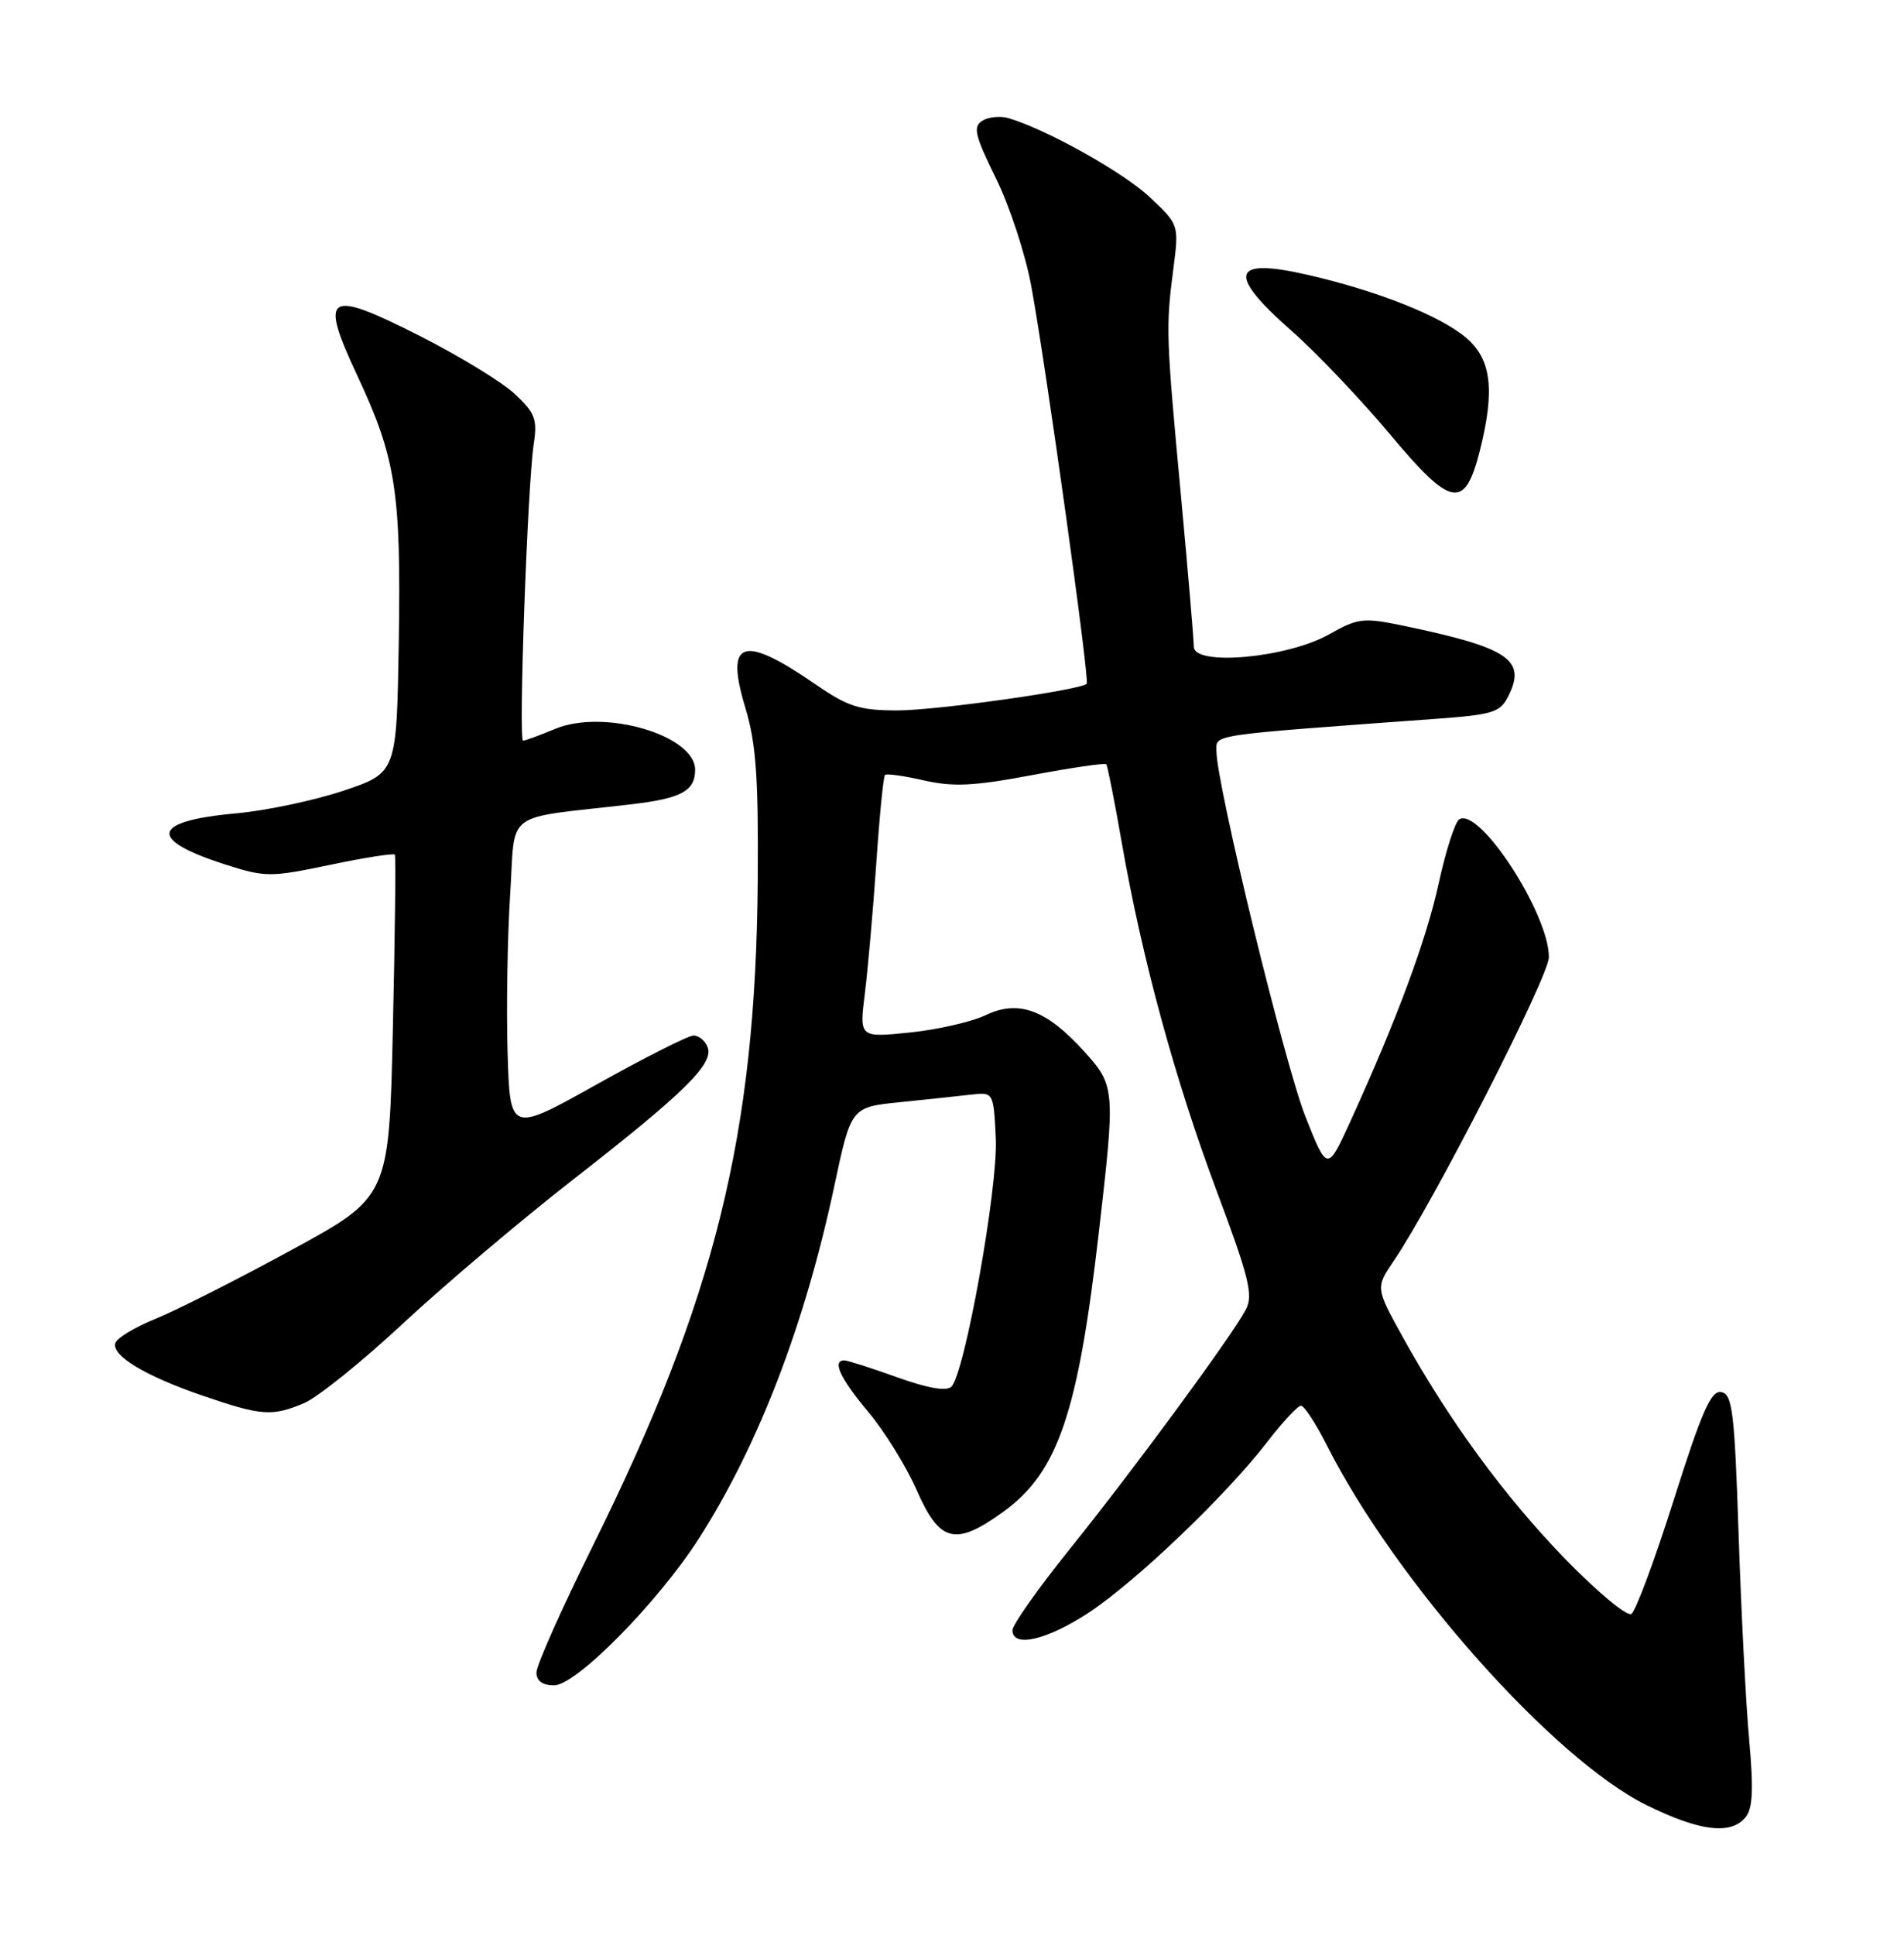 <?xml version="1.0" encoding="UTF-8" standalone="no"?>
<!DOCTYPE svg PUBLIC "-//W3C//DTD SVG 1.1//EN" "http://www.w3.org/Graphics/SVG/1.1/DTD/svg11.dtd" >
<svg xmlns="http://www.w3.org/2000/svg" xmlns:xlink="http://www.w3.org/1999/xlink" version="1.1" viewBox="0 0 252 256">
 <g >
 <path fill="currentColor"
d=" M 231.02 240.47 C 231.98 239.32 232.10 236.76 231.51 230.22 C 231.07 225.42 230.45 213.18 230.11 203.01 C 229.57 186.79 229.29 184.48 227.82 184.20 C 226.47 183.94 225.25 186.71 221.55 198.39 C 219.02 206.38 216.49 213.20 215.91 213.55 C 215.34 213.91 211.41 210.65 207.18 206.30 C 199.15 198.03 191.81 188.01 185.68 176.95 C 182.05 170.39 182.05 170.39 184.49 166.80 C 189.75 159.05 205.00 129.21 205.00 126.65 C 205.00 120.89 195.81 106.76 193.14 108.41 C 192.58 108.76 191.37 112.52 190.44 116.77 C 188.79 124.35 184.92 134.79 178.77 148.28 C 175.68 155.05 175.68 155.05 172.79 147.78 C 170.03 140.83 161.01 103.80 161.00 99.40 C 161.00 97.14 159.59 97.34 189.97 95.12 C 197.66 94.56 198.56 94.27 199.66 92.06 C 202.03 87.29 199.65 85.70 185.77 82.80 C 180.43 81.69 179.76 81.77 175.88 83.95 C 170.33 87.07 158.00 88.18 158.00 85.56 C 158.00 84.62 157.24 75.68 156.31 65.68 C 154.33 44.42 154.29 43.35 155.29 35.62 C 156.05 29.74 156.05 29.74 152.21 26.12 C 148.74 22.84 138.56 17.14 133.50 15.64 C 132.40 15.31 130.83 15.47 130.01 15.98 C 128.75 16.77 129.02 17.90 131.80 23.56 C 133.61 27.21 135.72 33.64 136.49 37.85 C 138.40 48.14 144.25 90.09 143.83 90.48 C 142.92 91.32 123.90 94.00 118.80 94.00 C 113.77 94.00 112.25 93.52 107.95 90.56 C 98.26 83.89 95.94 84.66 98.64 93.62 C 100.07 98.35 100.39 102.81 100.29 116.50 C 100.03 150.18 94.64 171.90 78.46 204.54 C 74.36 212.82 71.00 220.35 71.00 221.29 C 71.00 222.42 71.80 223.00 73.34 223.00 C 76.26 223.00 87.11 211.99 92.51 203.56 C 100.37 191.26 106.50 175.33 110.41 157.00 C 112.64 146.50 112.64 146.50 119.07 145.84 C 122.61 145.48 126.85 145.03 128.50 144.84 C 131.50 144.50 131.50 144.50 131.80 150.65 C 132.10 157.11 127.70 181.69 125.92 183.48 C 125.28 184.12 122.78 183.69 118.72 182.23 C 115.30 181.00 112.16 180.00 111.75 180.00 C 110.09 180.00 111.20 182.38 114.92 186.82 C 117.08 189.39 119.98 194.09 121.36 197.25 C 124.38 204.12 126.46 204.62 132.82 200.01 C 140.02 194.80 142.68 186.99 145.44 163.00 C 147.63 144.02 147.60 143.67 143.49 139.12 C 138.50 133.60 134.81 132.24 130.46 134.32 C 128.59 135.21 124.06 136.25 120.40 136.62 C 113.73 137.30 113.73 137.30 114.47 131.42 C 114.87 128.19 115.55 120.45 115.98 114.23 C 116.40 108.00 116.92 102.74 117.13 102.54 C 117.33 102.33 119.66 102.66 122.29 103.26 C 126.15 104.14 128.91 104.01 136.59 102.56 C 141.82 101.58 146.24 100.93 146.42 101.13 C 146.59 101.34 147.51 106.00 148.47 111.50 C 151.16 126.88 155.52 142.88 161.04 157.61 C 165.31 169.00 165.89 171.35 164.90 173.26 C 163.11 176.68 150.12 194.37 141.60 204.95 C 137.42 210.15 134.00 214.99 134.00 215.70 C 134.00 218.06 138.47 217.05 144.02 213.43 C 150.24 209.37 162.33 197.82 167.76 190.75 C 169.77 188.14 171.76 186.00 172.19 186.00 C 172.62 186.00 174.16 188.36 175.62 191.25 C 184.75 209.31 205.61 232.77 217.91 238.84 C 224.94 242.31 229.07 242.82 231.02 240.47 Z  M 40.28 185.64 C 42.05 184.89 47.94 180.15 53.37 175.09 C 58.80 170.04 68.92 161.48 75.87 156.06 C 90.60 144.59 94.50 140.75 93.66 138.56 C 93.33 137.70 92.49 137.01 91.78 137.02 C 91.08 137.03 85.33 139.94 79.00 143.47 C 67.50 149.91 67.50 149.91 67.18 139.20 C 67.01 133.32 67.16 123.94 67.52 118.37 C 68.26 106.99 66.34 108.42 83.50 106.43 C 90.16 105.65 92.00 104.67 92.00 101.86 C 92.00 97.27 79.93 93.75 73.46 96.45 C 71.42 97.30 69.52 98.00 69.23 98.00 C 68.60 98.00 69.82 64.12 70.64 58.75 C 71.14 55.49 70.82 54.64 68.15 52.14 C 66.46 50.56 60.79 47.10 55.54 44.44 C 43.22 38.20 42.21 38.85 47.30 49.72 C 52.40 60.62 53.09 65.09 52.78 84.87 C 52.50 102.25 52.50 102.25 45.50 104.61 C 41.65 105.90 35.25 107.26 31.26 107.62 C 19.96 108.64 19.49 111.10 29.95 114.43 C 35.13 116.08 35.81 116.08 43.71 114.43 C 48.28 113.47 52.13 112.87 52.26 113.09 C 52.40 113.32 52.28 123.60 52.00 135.94 C 51.50 158.37 51.50 158.37 38.50 165.44 C 31.35 169.33 23.29 173.41 20.58 174.50 C 17.88 175.60 15.49 177.03 15.27 177.69 C 14.71 179.36 19.26 182.09 26.93 184.71 C 34.67 187.35 36.02 187.44 40.28 185.64 Z  M 195.87 59.59 C 197.89 51.58 197.38 47.50 194.02 44.67 C 190.59 41.78 182.42 38.53 173.26 36.41 C 162.93 34.01 162.27 36.16 171.00 43.83 C 174.30 46.74 180.17 52.92 184.05 57.56 C 192.09 67.18 193.88 67.49 195.87 59.59 Z "/>
</g>
</svg>